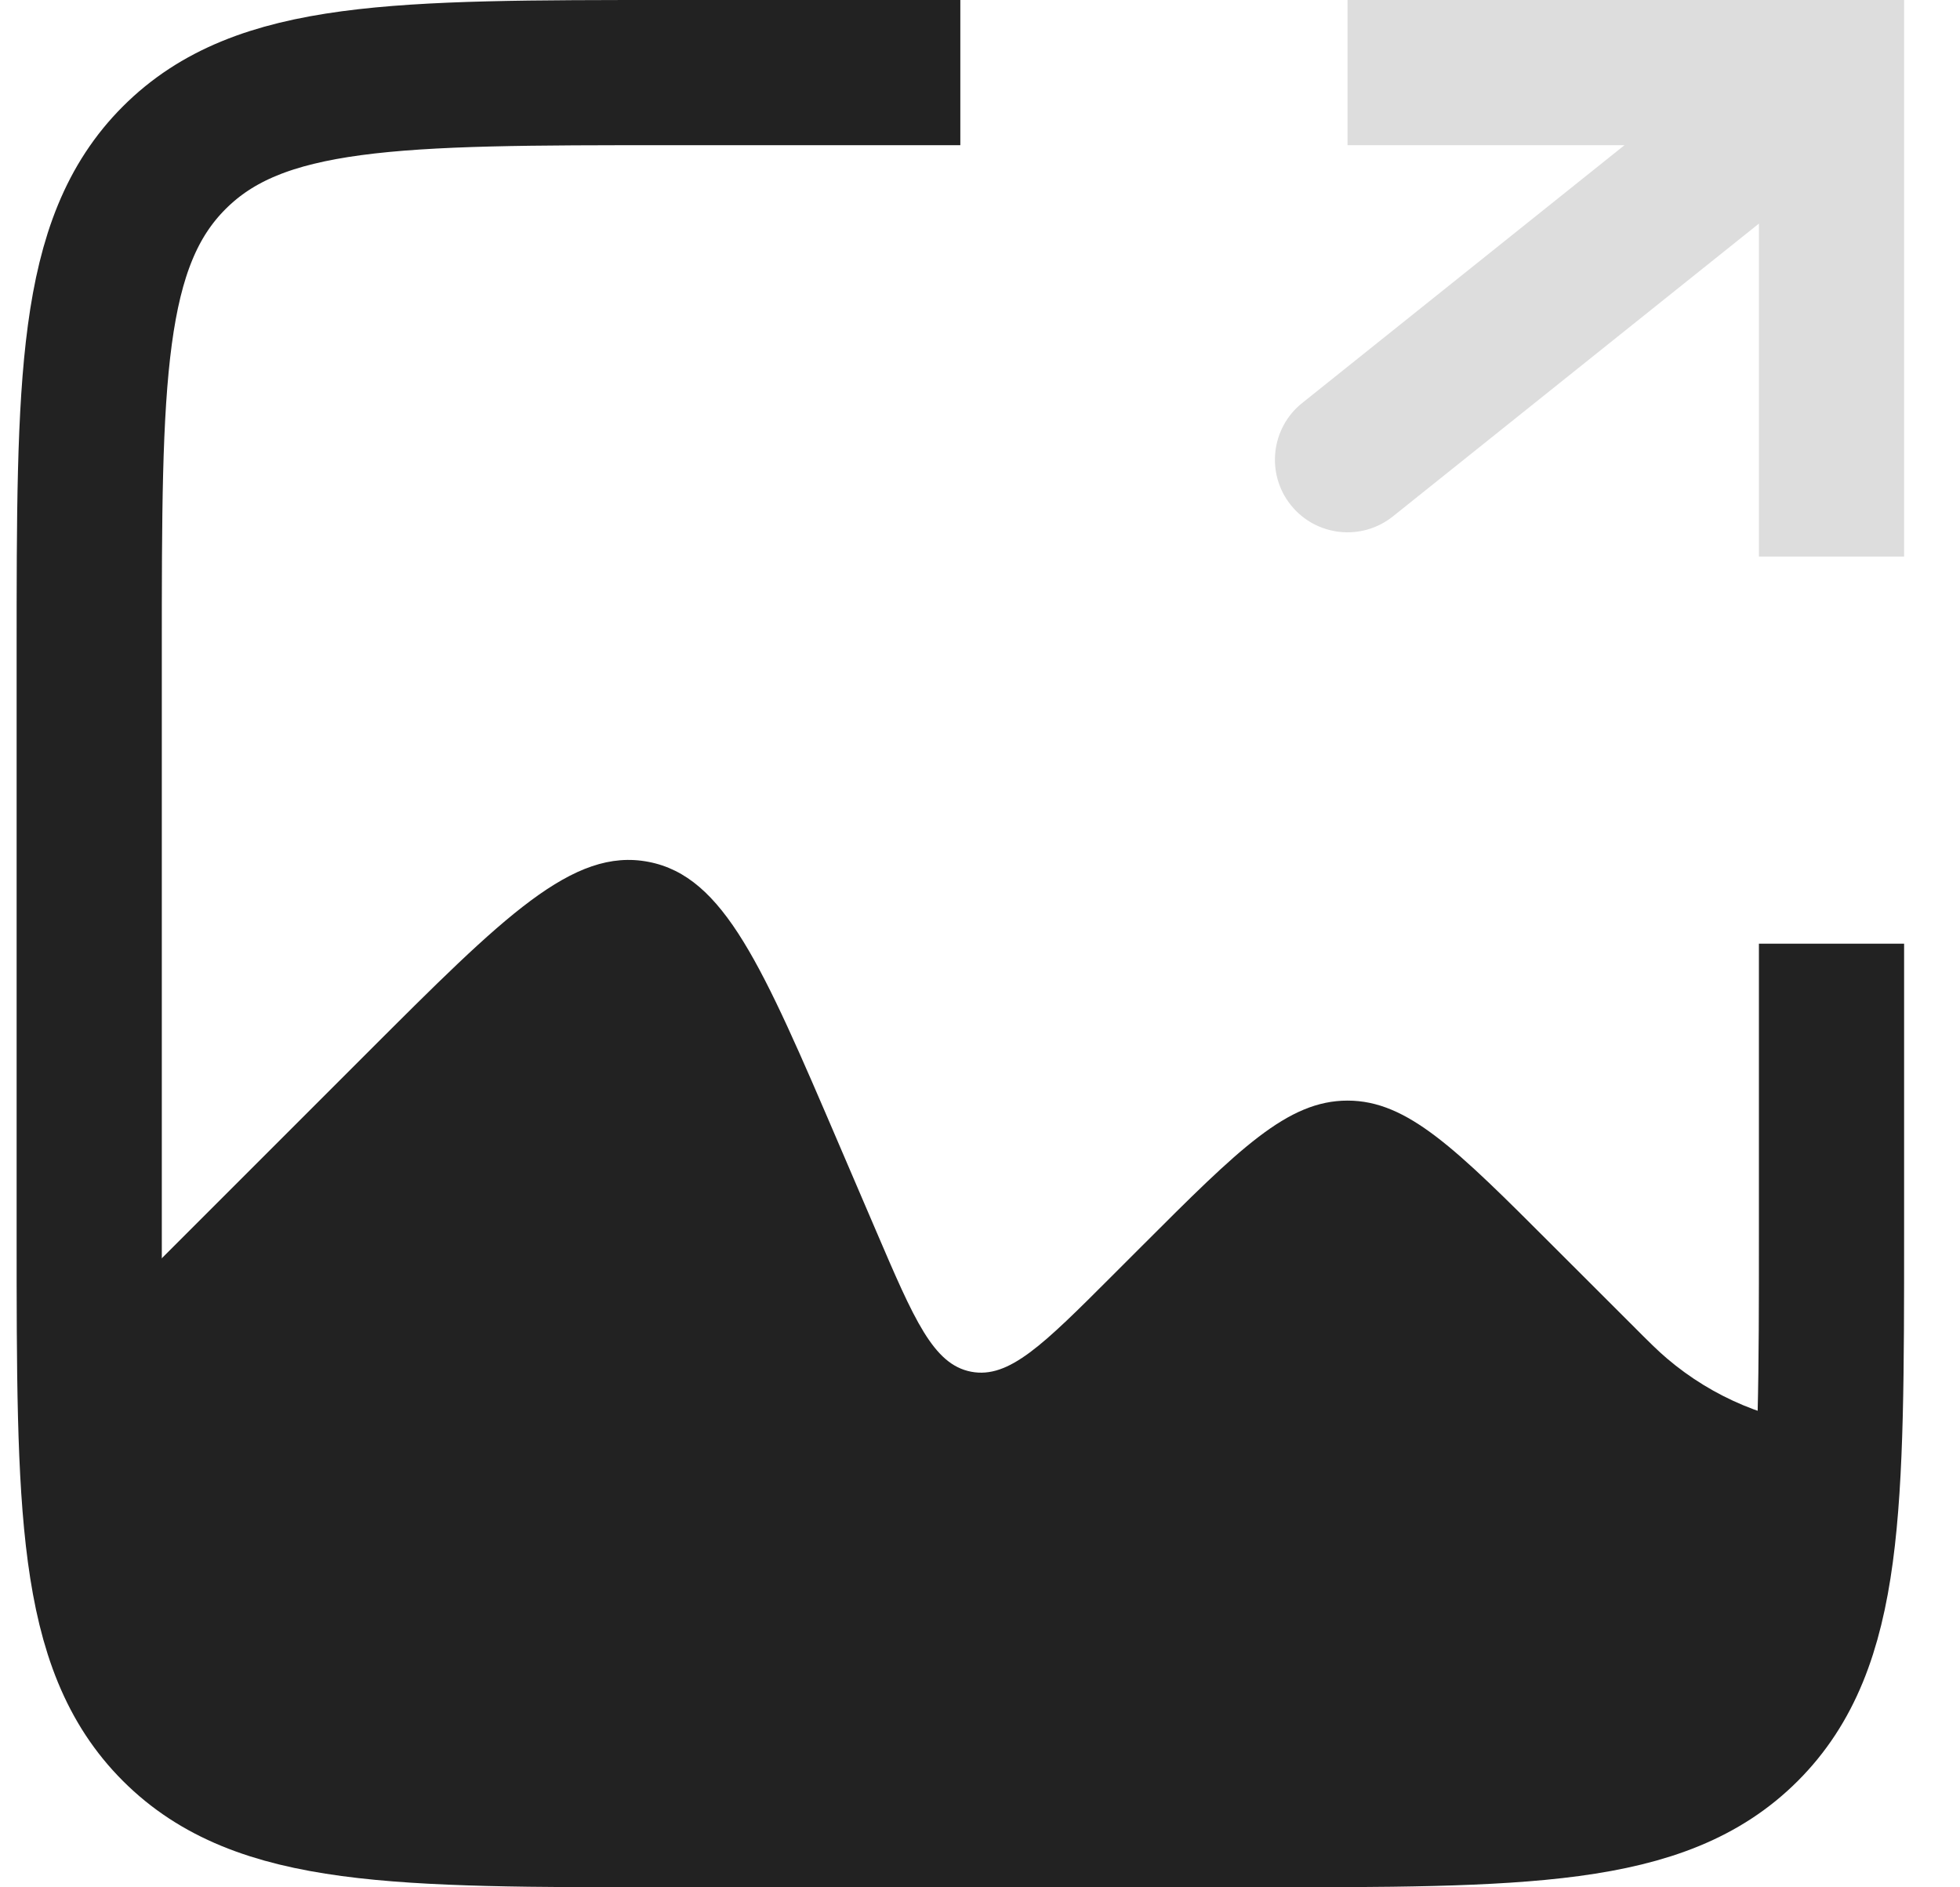 <svg width="27" height="26" viewBox="0 0 27 26" fill="none" xmlns="http://www.w3.org/2000/svg">
<path fill-rule="evenodd" clip-rule="evenodd" d="M1.896 17.667L5.052 14.511C6.945 12.618 7.891 11.672 8.933 11.873C9.975 12.073 10.502 13.303 11.557 15.764L12.066 16.951C12.593 18.182 12.857 18.797 13.378 18.897C13.899 18.997 14.372 18.524 15.318 17.578L15.734 17.162L15.734 17.162C17.068 15.828 17.734 15.162 18.563 15.162C19.391 15.162 20.058 15.828 21.391 17.162L22.482 18.252C22.72 18.491 22.84 18.61 22.964 18.715C23.596 19.253 24.38 19.58 25.207 19.652C25.145 21.732 24.915 22.971 24.058 23.828C22.886 25 21.001 25 17.23 25H9.229C5.458 25 3.573 25 2.401 23.828C1.229 22.657 1.229 20.771 1.229 17V9C1.229 5.875 1.229 4.045 1.896 2.843V17.667Z" fill="#222222"/>
<path d="M13.229 1H9.229C5.458 1 3.573 1 2.401 2.172C1.229 3.343 1.229 5.229 1.229 9V17C1.229 20.771 1.229 22.657 2.401 23.828C3.573 25 5.458 25 9.229 25H17.23C21.001 25 22.886 25 24.058 23.828C25.23 22.657 25.23 20.771 25.23 17V13" stroke="#222222" stroke-width="2"/>
<path d="M25.23 1V0H26.23V1H25.23ZM19.188 7.114C18.756 7.459 18.127 7.389 17.782 6.958C17.437 6.527 17.507 5.897 17.938 5.552L19.188 7.114ZM24.23 7.667V1H26.23V7.667H24.23ZM25.23 2H18.563V0H25.23V2ZM25.854 1.781L19.188 7.114L17.938 5.552L24.605 0.219L25.854 1.781Z" fill="#DDDDDD"/>
</svg>
